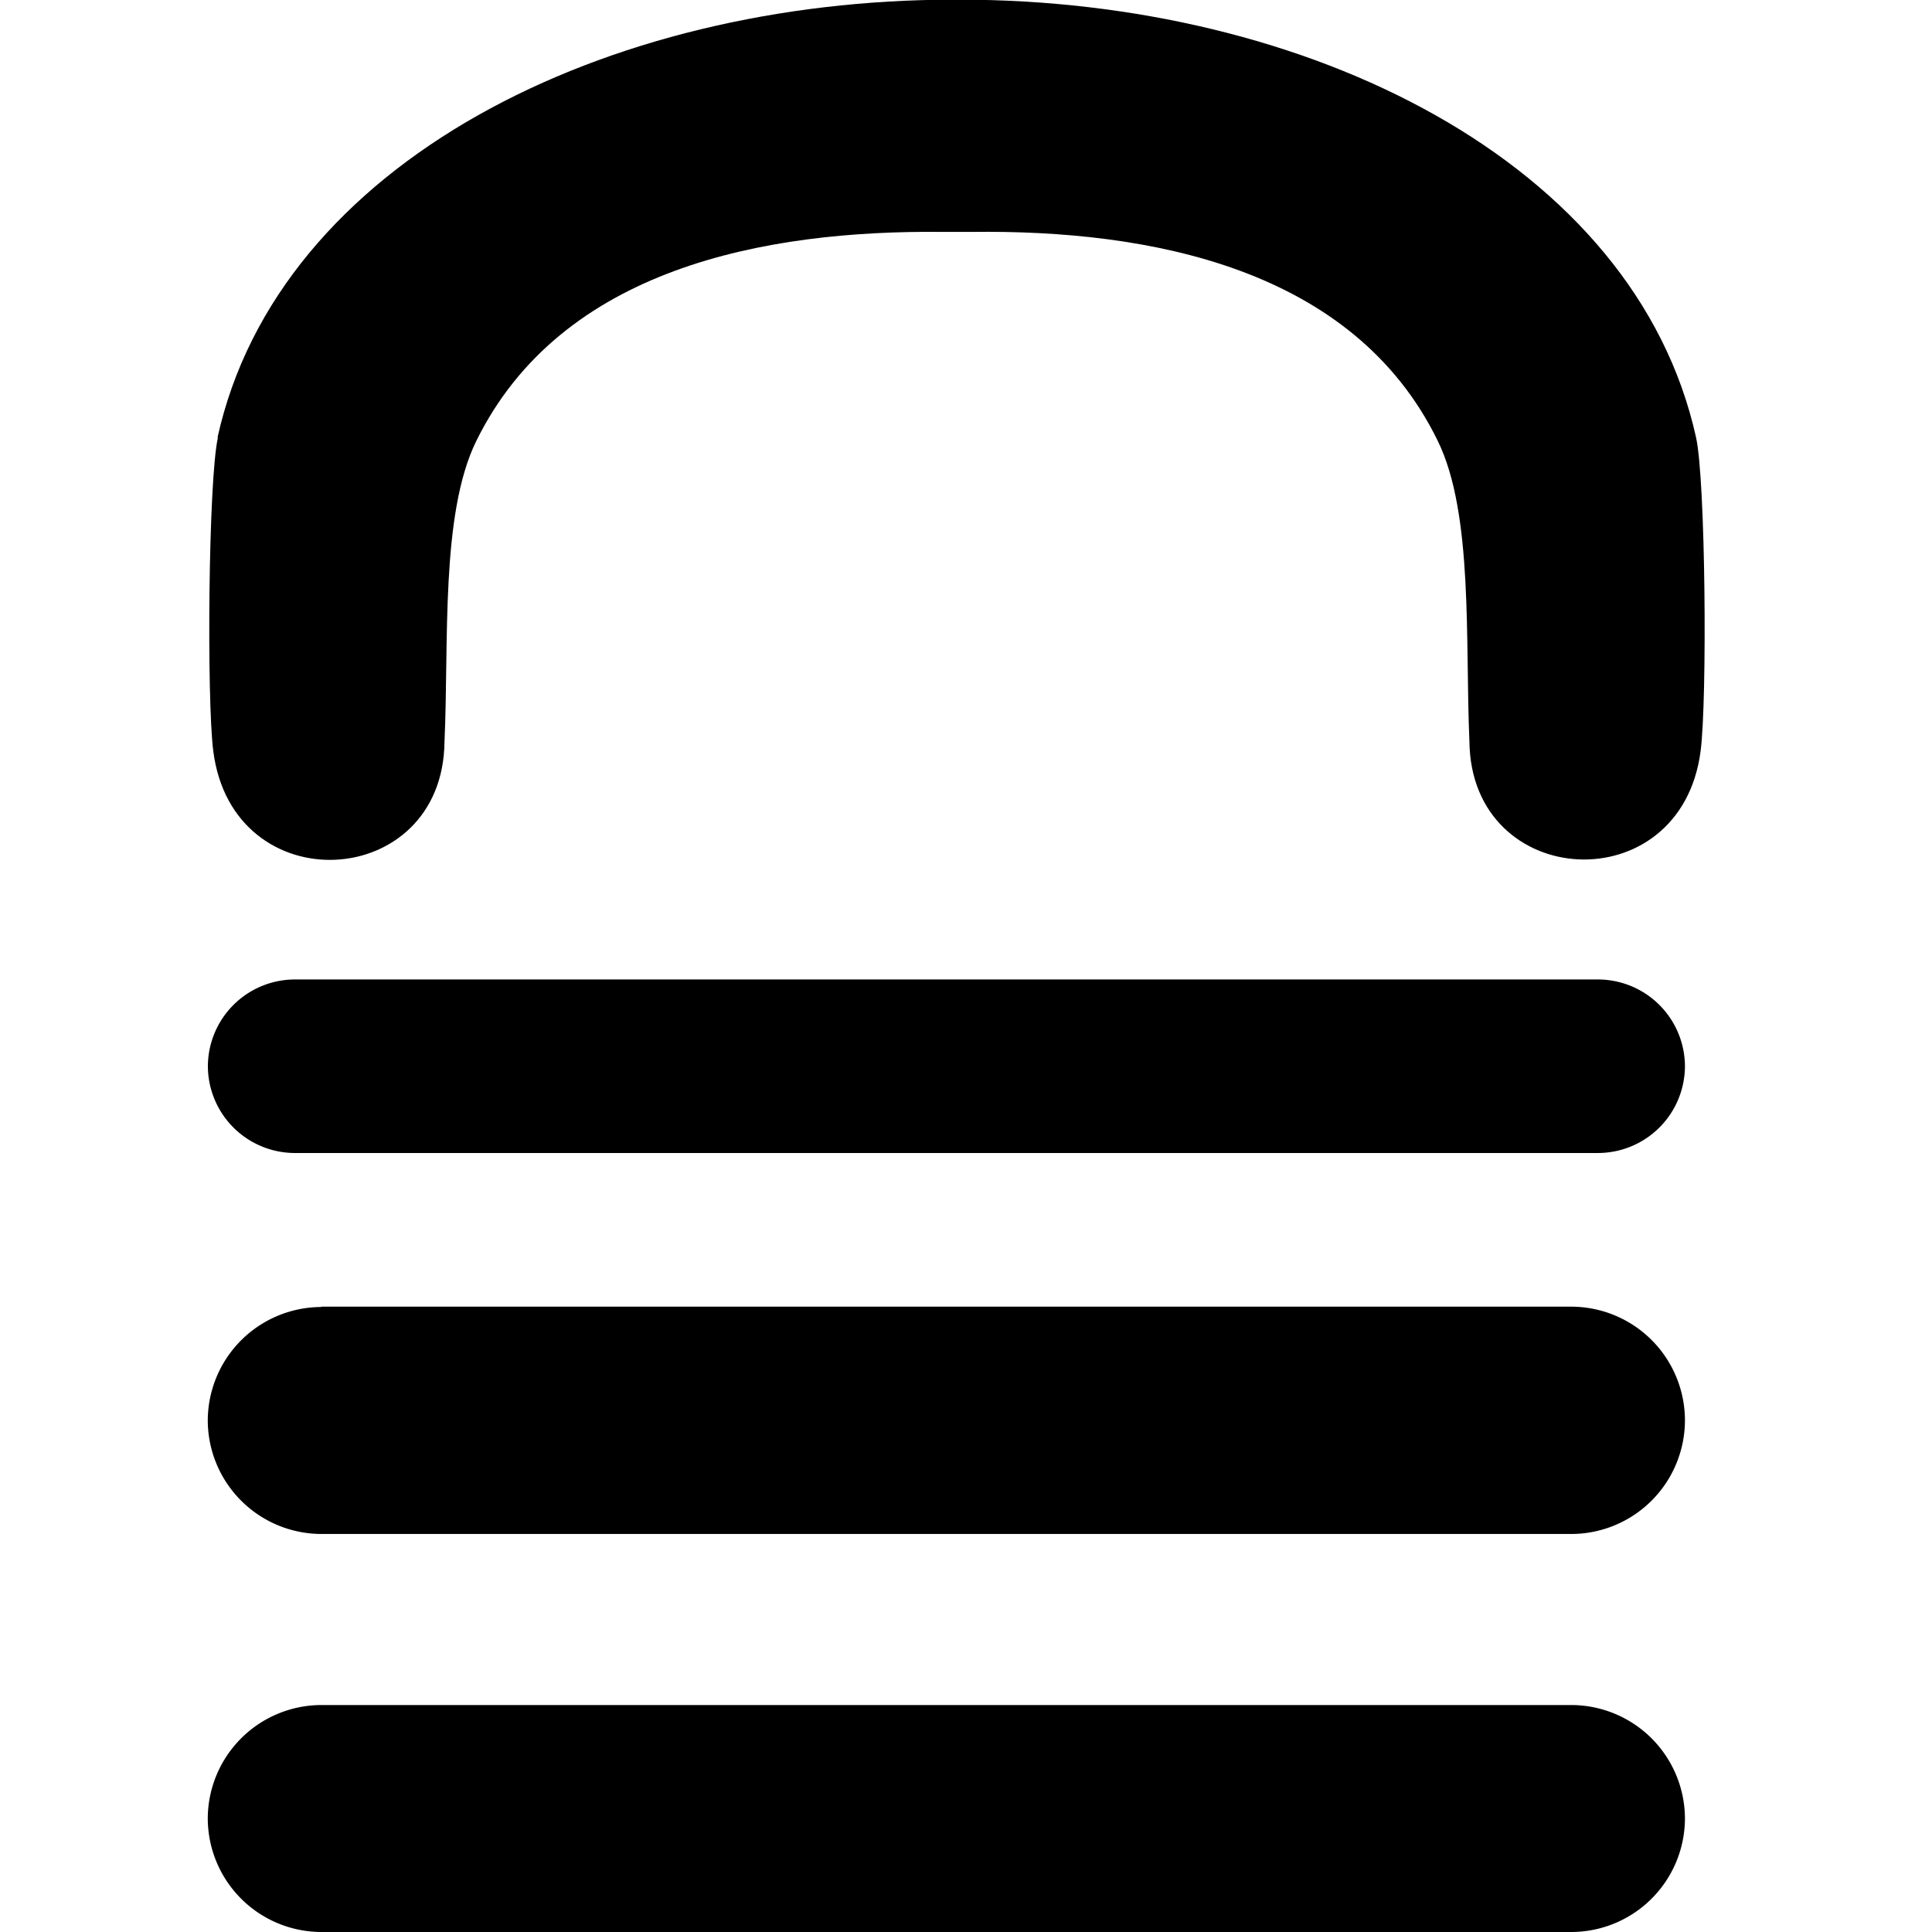 <svg xmlns="http://www.w3.org/2000/svg" viewBox="0 0 172.12 172.12">
  <g transform="translate(-112 -390.34)">
    <path d="M131.41,429.34c-0.85,3.82-1,23.29-.41,27.91,1.73,13.58,20.47,12.52,20.6-.83,0.4-8.88-.37-20.25,2.82-26.77C162,414.22,180.13,410.83,196,411l1.28,0,1.28,0c15.83-.2,34,3.19,41.53,18.62,3.19,6.51,2.43,17.89,2.82,26.77,0.13,13.34,18.87,14.41,20.6.83,0.59-4.62.44-24.09-.41-27.91-5.43-24.53-34.57-39-65.62-39H197c-31.05,0-60.19,14.47-65.62,39h0Z"/>
    <path d="M138.25,477.6H254.38a7.76,7.76,0,0,1,7.73,7.73h0a7.76,7.76,0,0,1-7.73,7.73H138.25a7.76,7.76,0,0,1-7.73-7.73h0a7.76,7.76,0,0,1,7.73-7.73h0Z"/>
    <path d="M140.62,506.75H252a10.14,10.14,0,0,1,10.11,10.11h0A10.14,10.14,0,0,1,252,527H140.62a10.14,10.14,0,0,1-10.11-10.11h0a10.14,10.14,0,0,1,10.11-10.11h0Z"/>
    <path d="M140.62,542.24H252a10.14,10.14,0,0,1,10.11,10.11h0A10.14,10.14,0,0,1,252,562.46H140.62a10.14,10.14,0,0,1-10.11-10.11h0a10.14,10.14,0,0,1,10.11-10.11h0Z"/>
  </g>
</svg>
